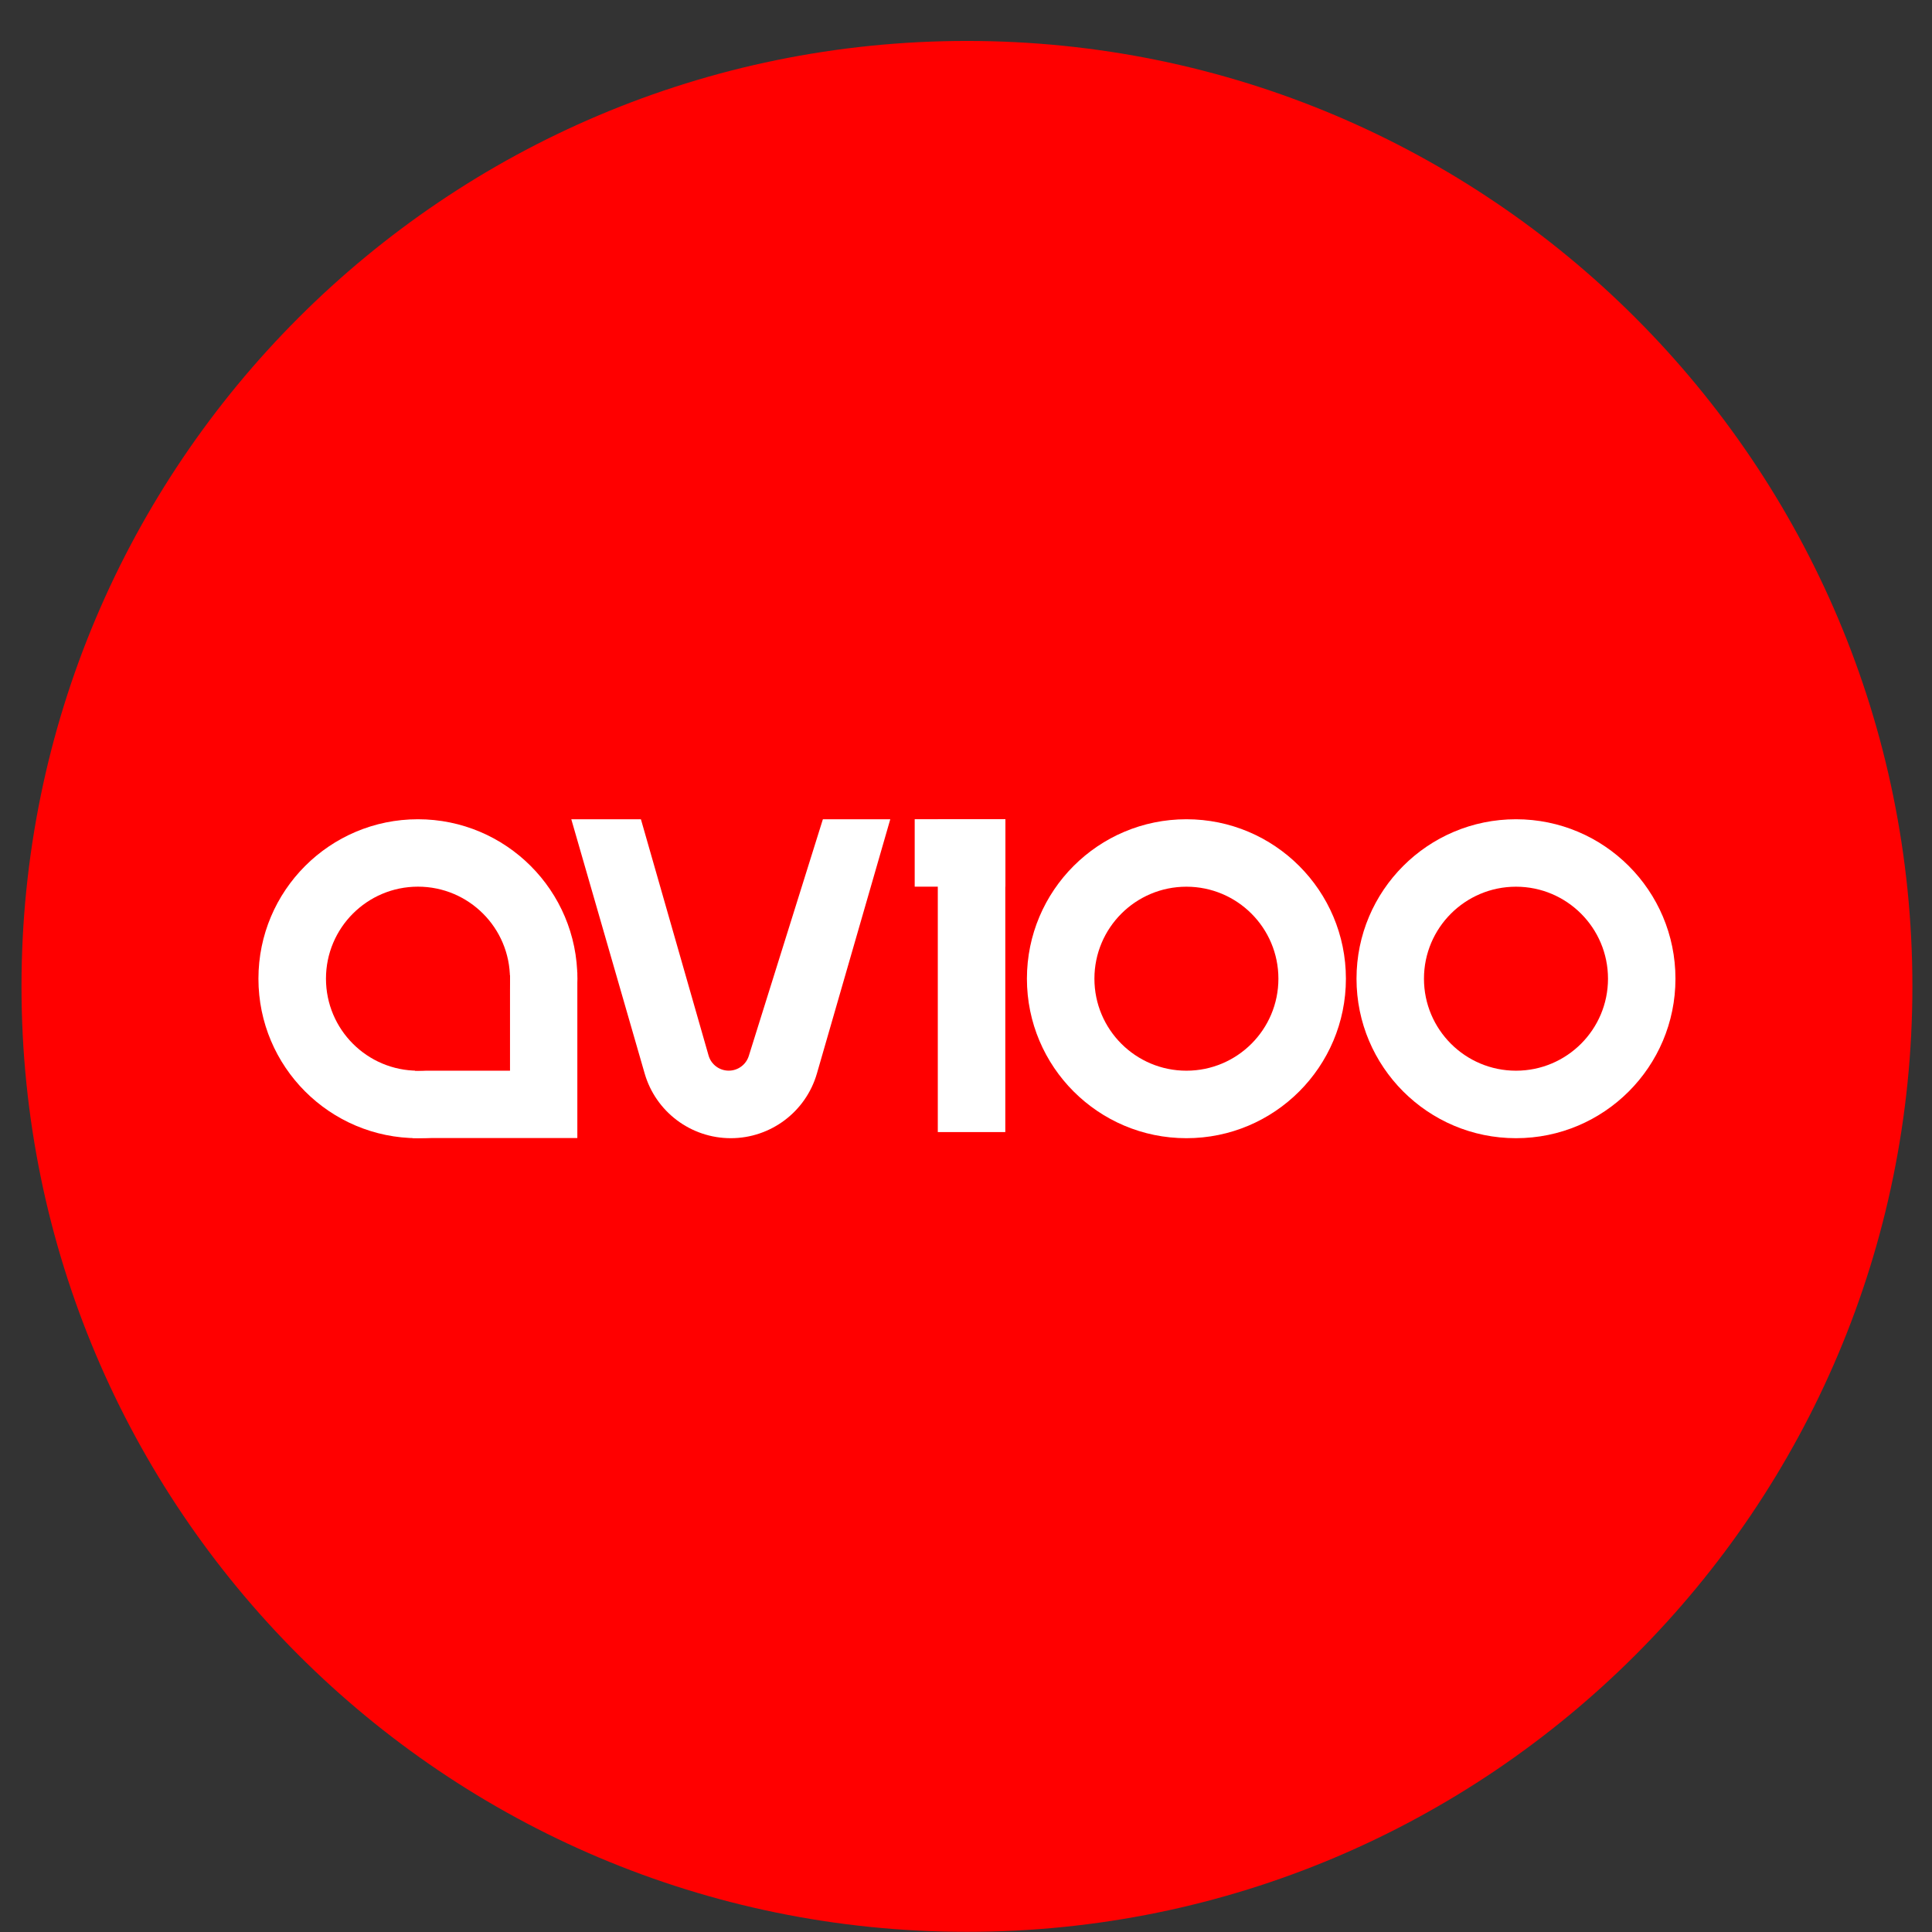 <svg width="47" height="47" viewBox="0 0 47 47" fill="none" xmlns="http://www.w3.org/2000/svg">
<rect x="0" y="0" width="47" height="47" fill="#333333" stroke="none"/>
<path d="M46.523 23.996C46.523 36.699 36.226 46.996 23.523 46.996C10.821 46.996 0.523 36.699 0.523 23.996C0.523 11.293 10.821 0.996 23.523 0.996C36.226 0.996 46.523 11.293 46.523 23.996Z" fill="#FF0000"/>
<path d="M14.046 23.809C14.046 25.952 12.309 27.689 10.167 27.689C8.024 27.689 6.287 25.952 6.287 23.809C6.287 21.667 8.024 19.93 10.167 19.93C12.309 19.93 14.046 21.667 14.046 23.809Z" fill="white"/>
<path fill-rule="evenodd" clip-rule="evenodd" d="M28.862 26.047C30.098 26.047 31.1 25.045 31.1 23.809C31.1 22.573 30.098 21.571 28.862 21.571C27.626 21.571 26.624 22.573 26.624 23.809C26.624 25.045 27.626 26.047 28.862 26.047ZM28.862 27.689C31.005 27.689 32.742 25.952 32.742 23.809C32.742 21.667 31.005 19.93 28.862 19.93C26.719 19.93 24.982 21.667 24.982 23.809C24.982 25.952 26.719 27.689 28.862 27.689Z" fill="white"/>
<path fill-rule="evenodd" clip-rule="evenodd" d="M36.88 26.047C38.116 26.047 39.118 25.045 39.118 23.809C39.118 22.573 38.116 21.571 36.88 21.571C35.644 21.571 34.641 22.573 34.641 23.809C34.641 25.045 35.644 26.047 36.88 26.047ZM36.88 27.689C39.022 27.689 40.759 25.952 40.759 23.809C40.759 21.667 39.022 19.93 36.88 19.93C34.737 19.93 33 21.667 33 23.809C33 25.952 34.737 27.689 36.88 27.689Z" fill="white"/>
<path d="M10.035 23.656H14.045V27.685H10.035V23.656Z" fill="white"/>
<path d="M12.406 23.808C12.406 25.045 11.404 26.047 10.168 26.047C8.932 26.047 7.93 25.045 7.93 23.808C7.93 22.572 8.932 21.57 10.168 21.57C11.404 21.57 12.406 22.572 12.406 23.808Z" fill="#FF0000"/>
<path d="M10.094 23.723H12.407V26.047H10.094V23.723Z" fill="#FF0000"/>
<path d="M22.814 19.93H24.456V27.54H22.814V19.93Z" fill="white"/>
<path d="M22.252 21.57L22.252 19.929L24.458 19.929L24.458 21.57L22.252 21.57Z" fill="white"/>
<path d="M13.898 19.93H21.658L19.874 26.112C19.605 27.046 18.75 27.689 17.778 27.689C16.806 27.689 15.951 27.046 15.682 26.112L13.898 19.93Z" fill="white"/>
<path d="M15.559 19.816H20.054L18.216 25.688C18.149 25.901 17.952 26.046 17.728 26.046C17.5 26.046 17.299 25.895 17.237 25.676L15.559 19.816Z" fill="#FF0000"/>
</svg>
